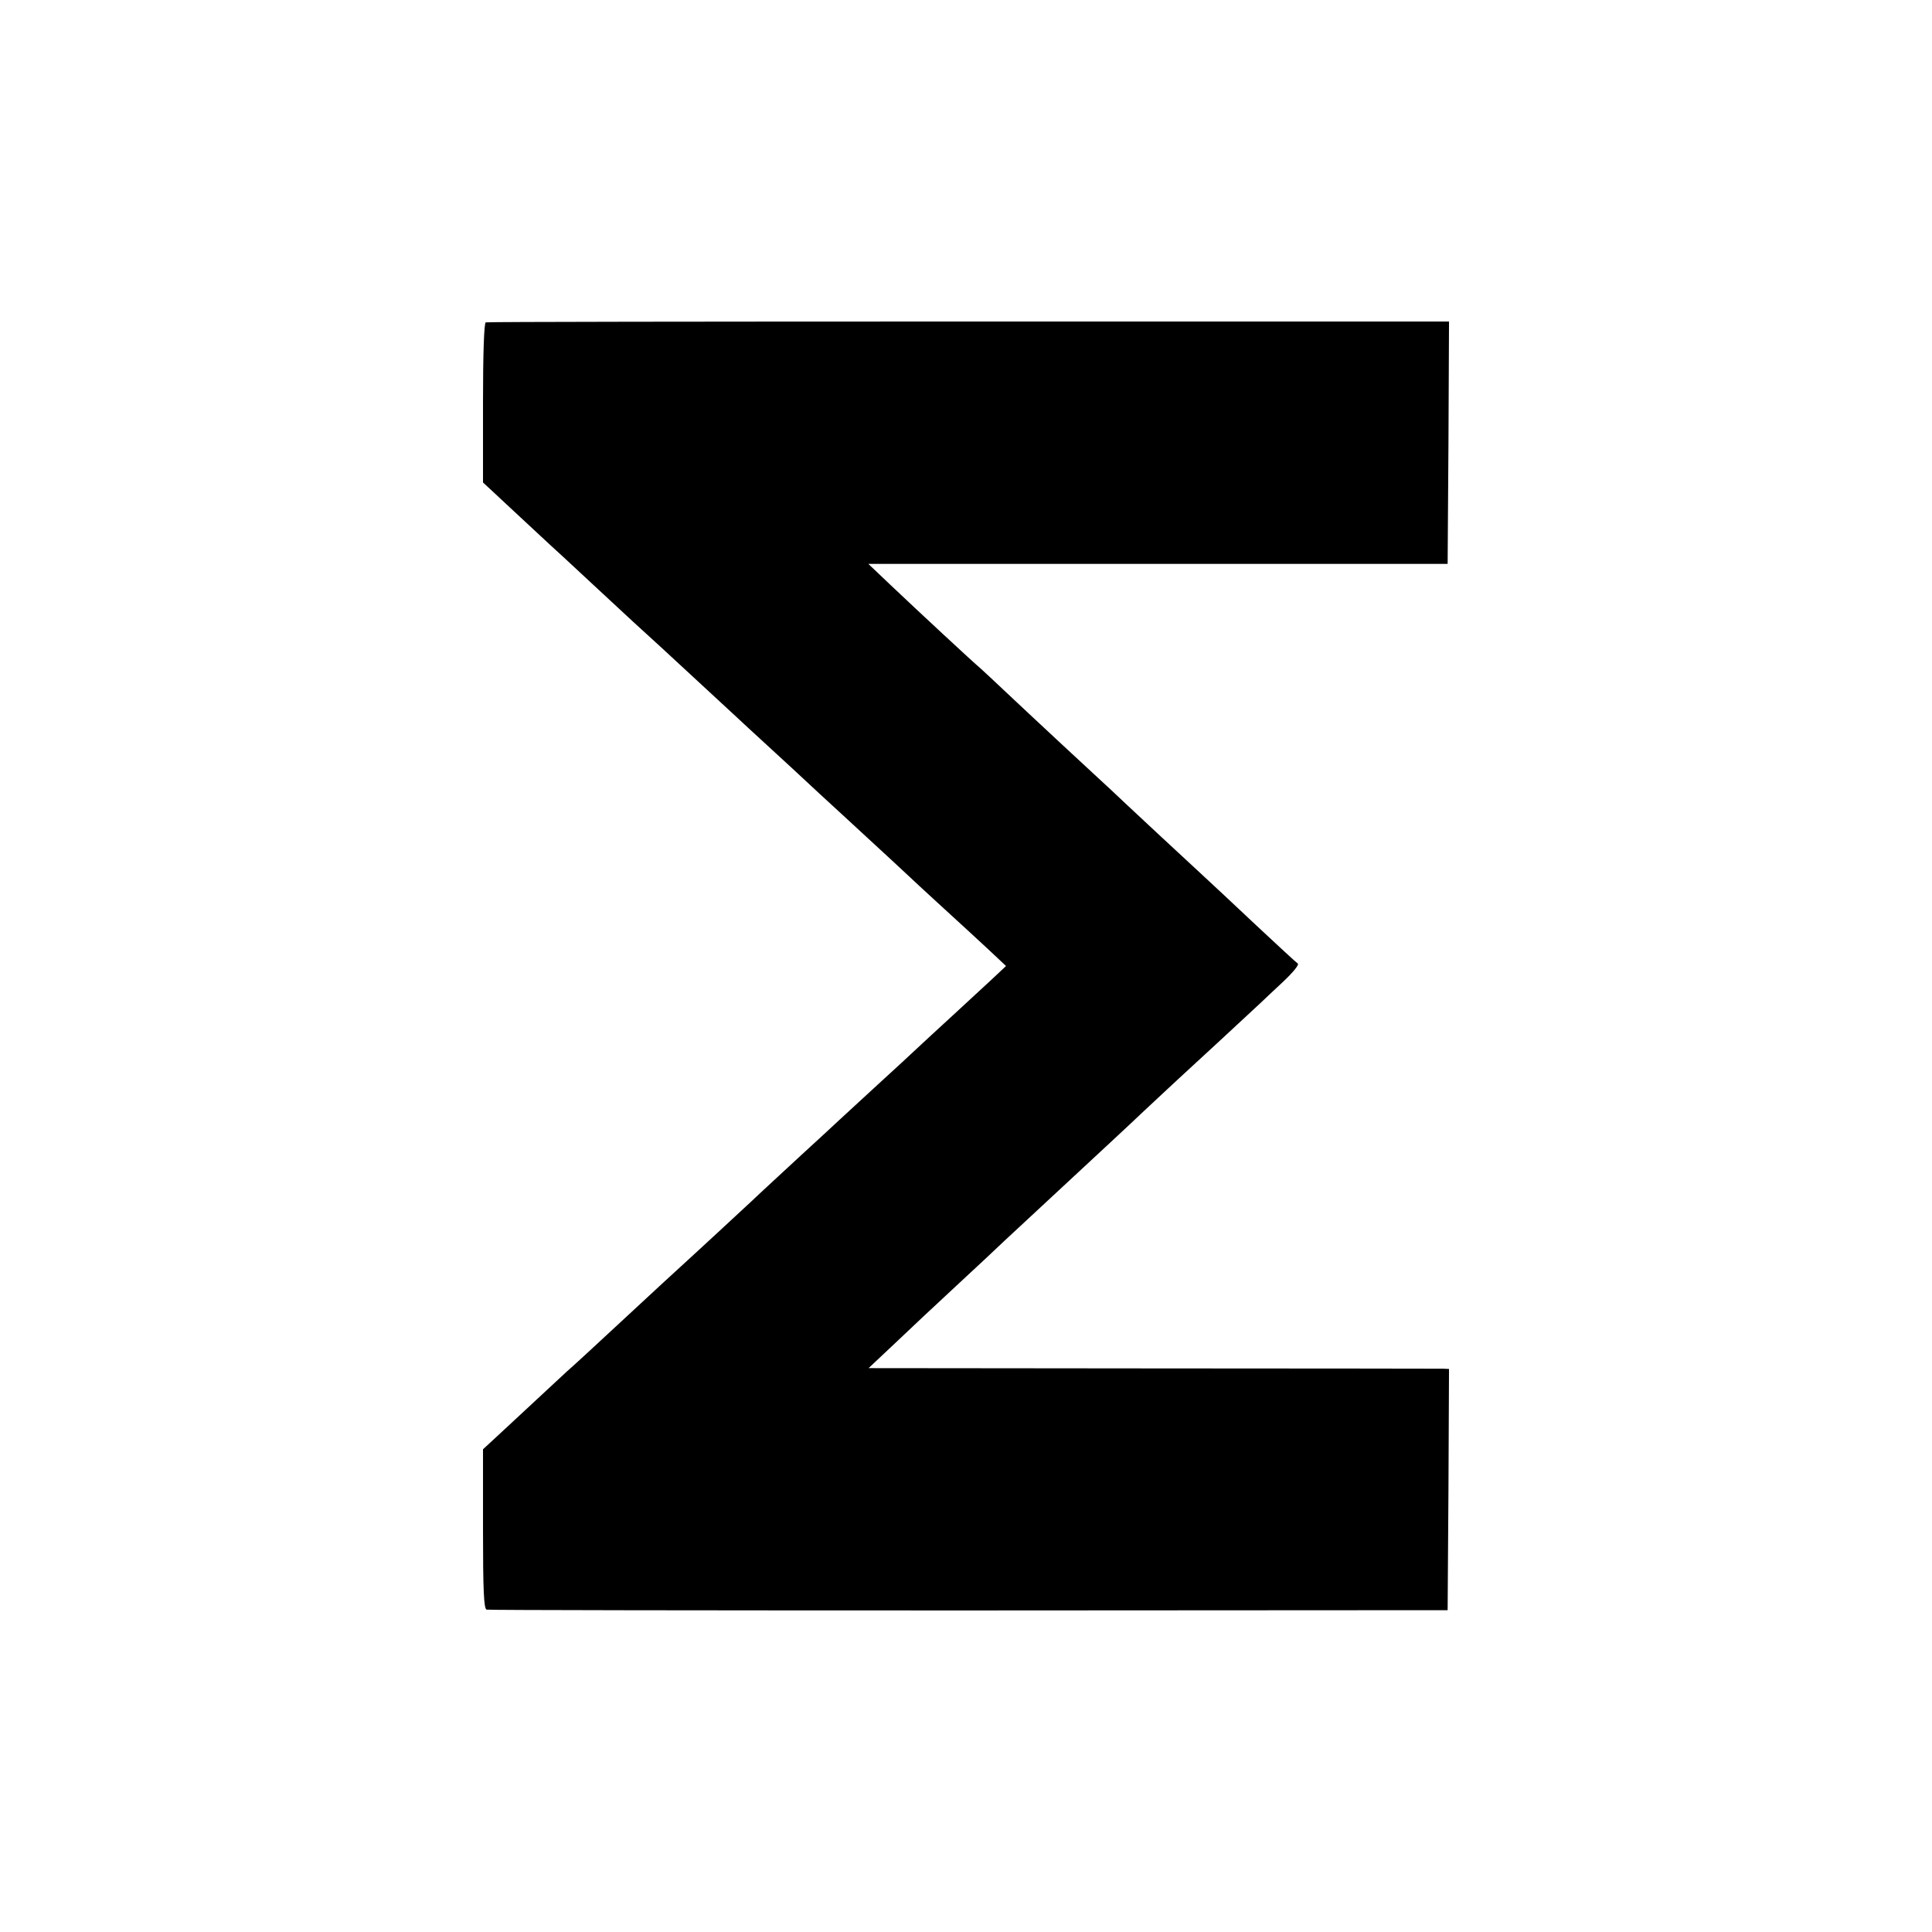 <?xml version="1.0" standalone="no"?>
<!DOCTYPE svg PUBLIC "-//W3C//DTD SVG 20010904//EN"
 "http://www.w3.org/TR/2001/REC-SVG-20010904/DTD/svg10.dtd">
<svg version="1.0" xmlns="http://www.w3.org/2000/svg"
 width="700pt" height="700pt" viewBox="0 0 700 700"
 preserveAspectRatio="xMidYMid meet">
<g transform="translate(0,700) scale(0.1,-0.1)"
fill="#000000" stroke="none">
<path d="M1760 5832 c-6 -2 -10 -109 -10 -292 l0 -288 116 -108 c64 -60 122
-113 128 -119 6 -5 72 -66 146 -135 131 -122 192 -178 256 -236 26 -24 146
-135 264 -244 15 -14 73 -68 130 -120 57 -52 115 -106 130 -120 15 -14 73 -68
130 -120 166 -153 242 -223 281 -260 21 -19 70 -65 111 -102 40 -36 102 -94
138 -127 l65 -61 -51 -48 c-28 -26 -92 -85 -143 -132 -51 -47 -110 -101 -130
-120 -20 -19 -84 -78 -141 -130 -57 -52 -119 -110 -138 -127 -19 -18 -82 -76
-141 -130 -58 -54 -140 -129 -181 -168 -64 -59 -133 -124 -320 -295 -22 -20
-201 -186 -270 -250 -9 -8 -43 -40 -76 -69 -58 -54 -151 -140 -252 -234 l-52
-48 0 -289 c0 -222 3 -289 13 -292 6 -2 793 -3 1747 -3 l1735 1 3 437 2 437
-22 1 c-13 0 -486 1 -1052 1 l-1029 1 84 79 c81 77 129 122 269 252 36 33 99
92 140 131 100 93 306 284 350 325 19 18 89 82 154 144 66 61 124 116 130 121
20 18 270 249 292 270 11 11 49 46 84 79 34 32 58 61 52 65 -5 3 -72 65 -148
136 -76 72 -172 161 -214 200 -100 92 -170 158 -255 237 -38 36 -86 81 -106
99 -20 19 -88 81 -150 139 -62 58 -145 135 -184 172 -39 37 -80 75 -91 85 -30
25 -232 213 -328 304 l-80 76 1050 0 1049 0 3 439 2 439 -1740 0 c-957 0
-1744 -1 -1750 -3z"/>
</g>
</svg>
